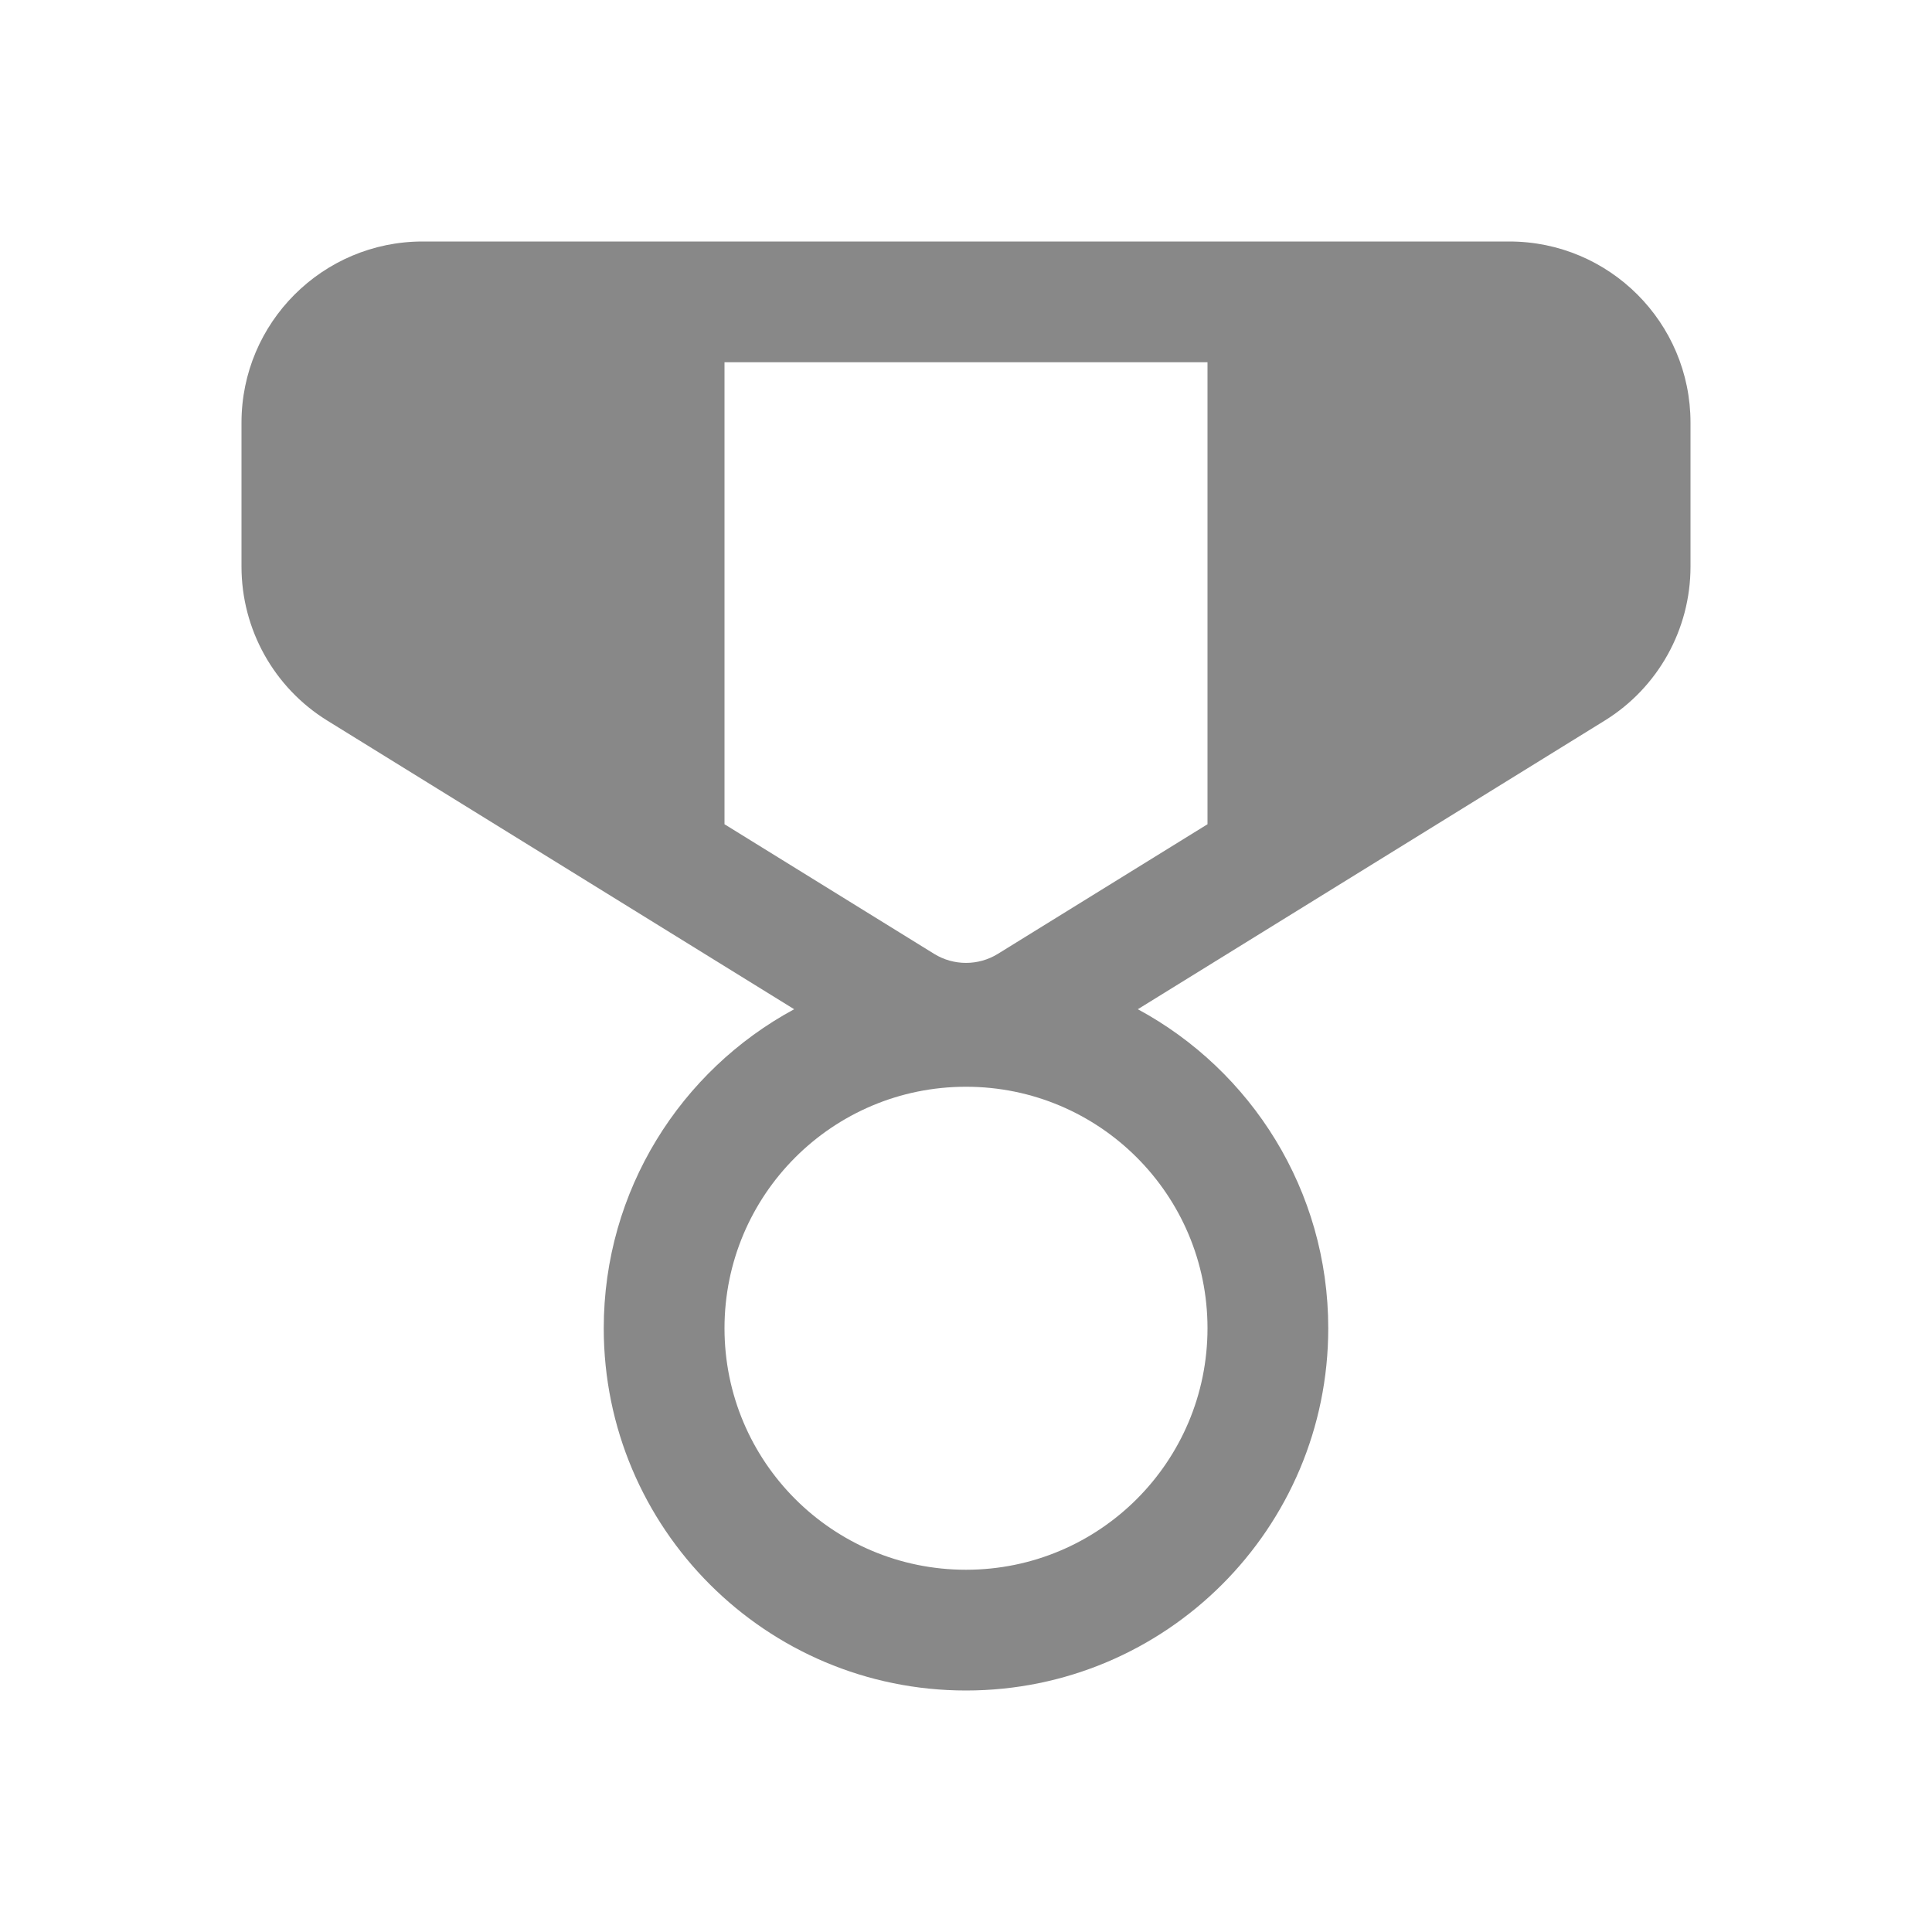 <svg width="16" height="16" viewBox="0 0 16 16" fill="none" xmlns="http://www.w3.org/2000/svg">
<path d="M3.5 2C2.672 2 2 2.672 2 3.5V4.693C2 5.212 2.269 5.695 2.711 5.968L6.577 8.358C5.638 8.865 5 9.858 5 11C5 12.657 6.343 14 8 14C9.657 14 11 12.657 11 11C11 9.858 10.362 8.865 9.423 8.358L13.289 5.968C13.731 5.695 14 5.212 14 4.693V3.5C14 2.672 13.328 2 12.5 2H3.5ZM6 6.826V3H10V6.826L8.263 7.9C8.102 7.999 7.898 7.999 7.737 7.9L6 6.826ZM8 9C9.105 9 10 9.895 10 11C10 12.105 9.105 13 8 13C6.895 13 6 12.105 6 11C6 9.895 6.895 9 8 9Z" fill="#888"/>
</svg>
